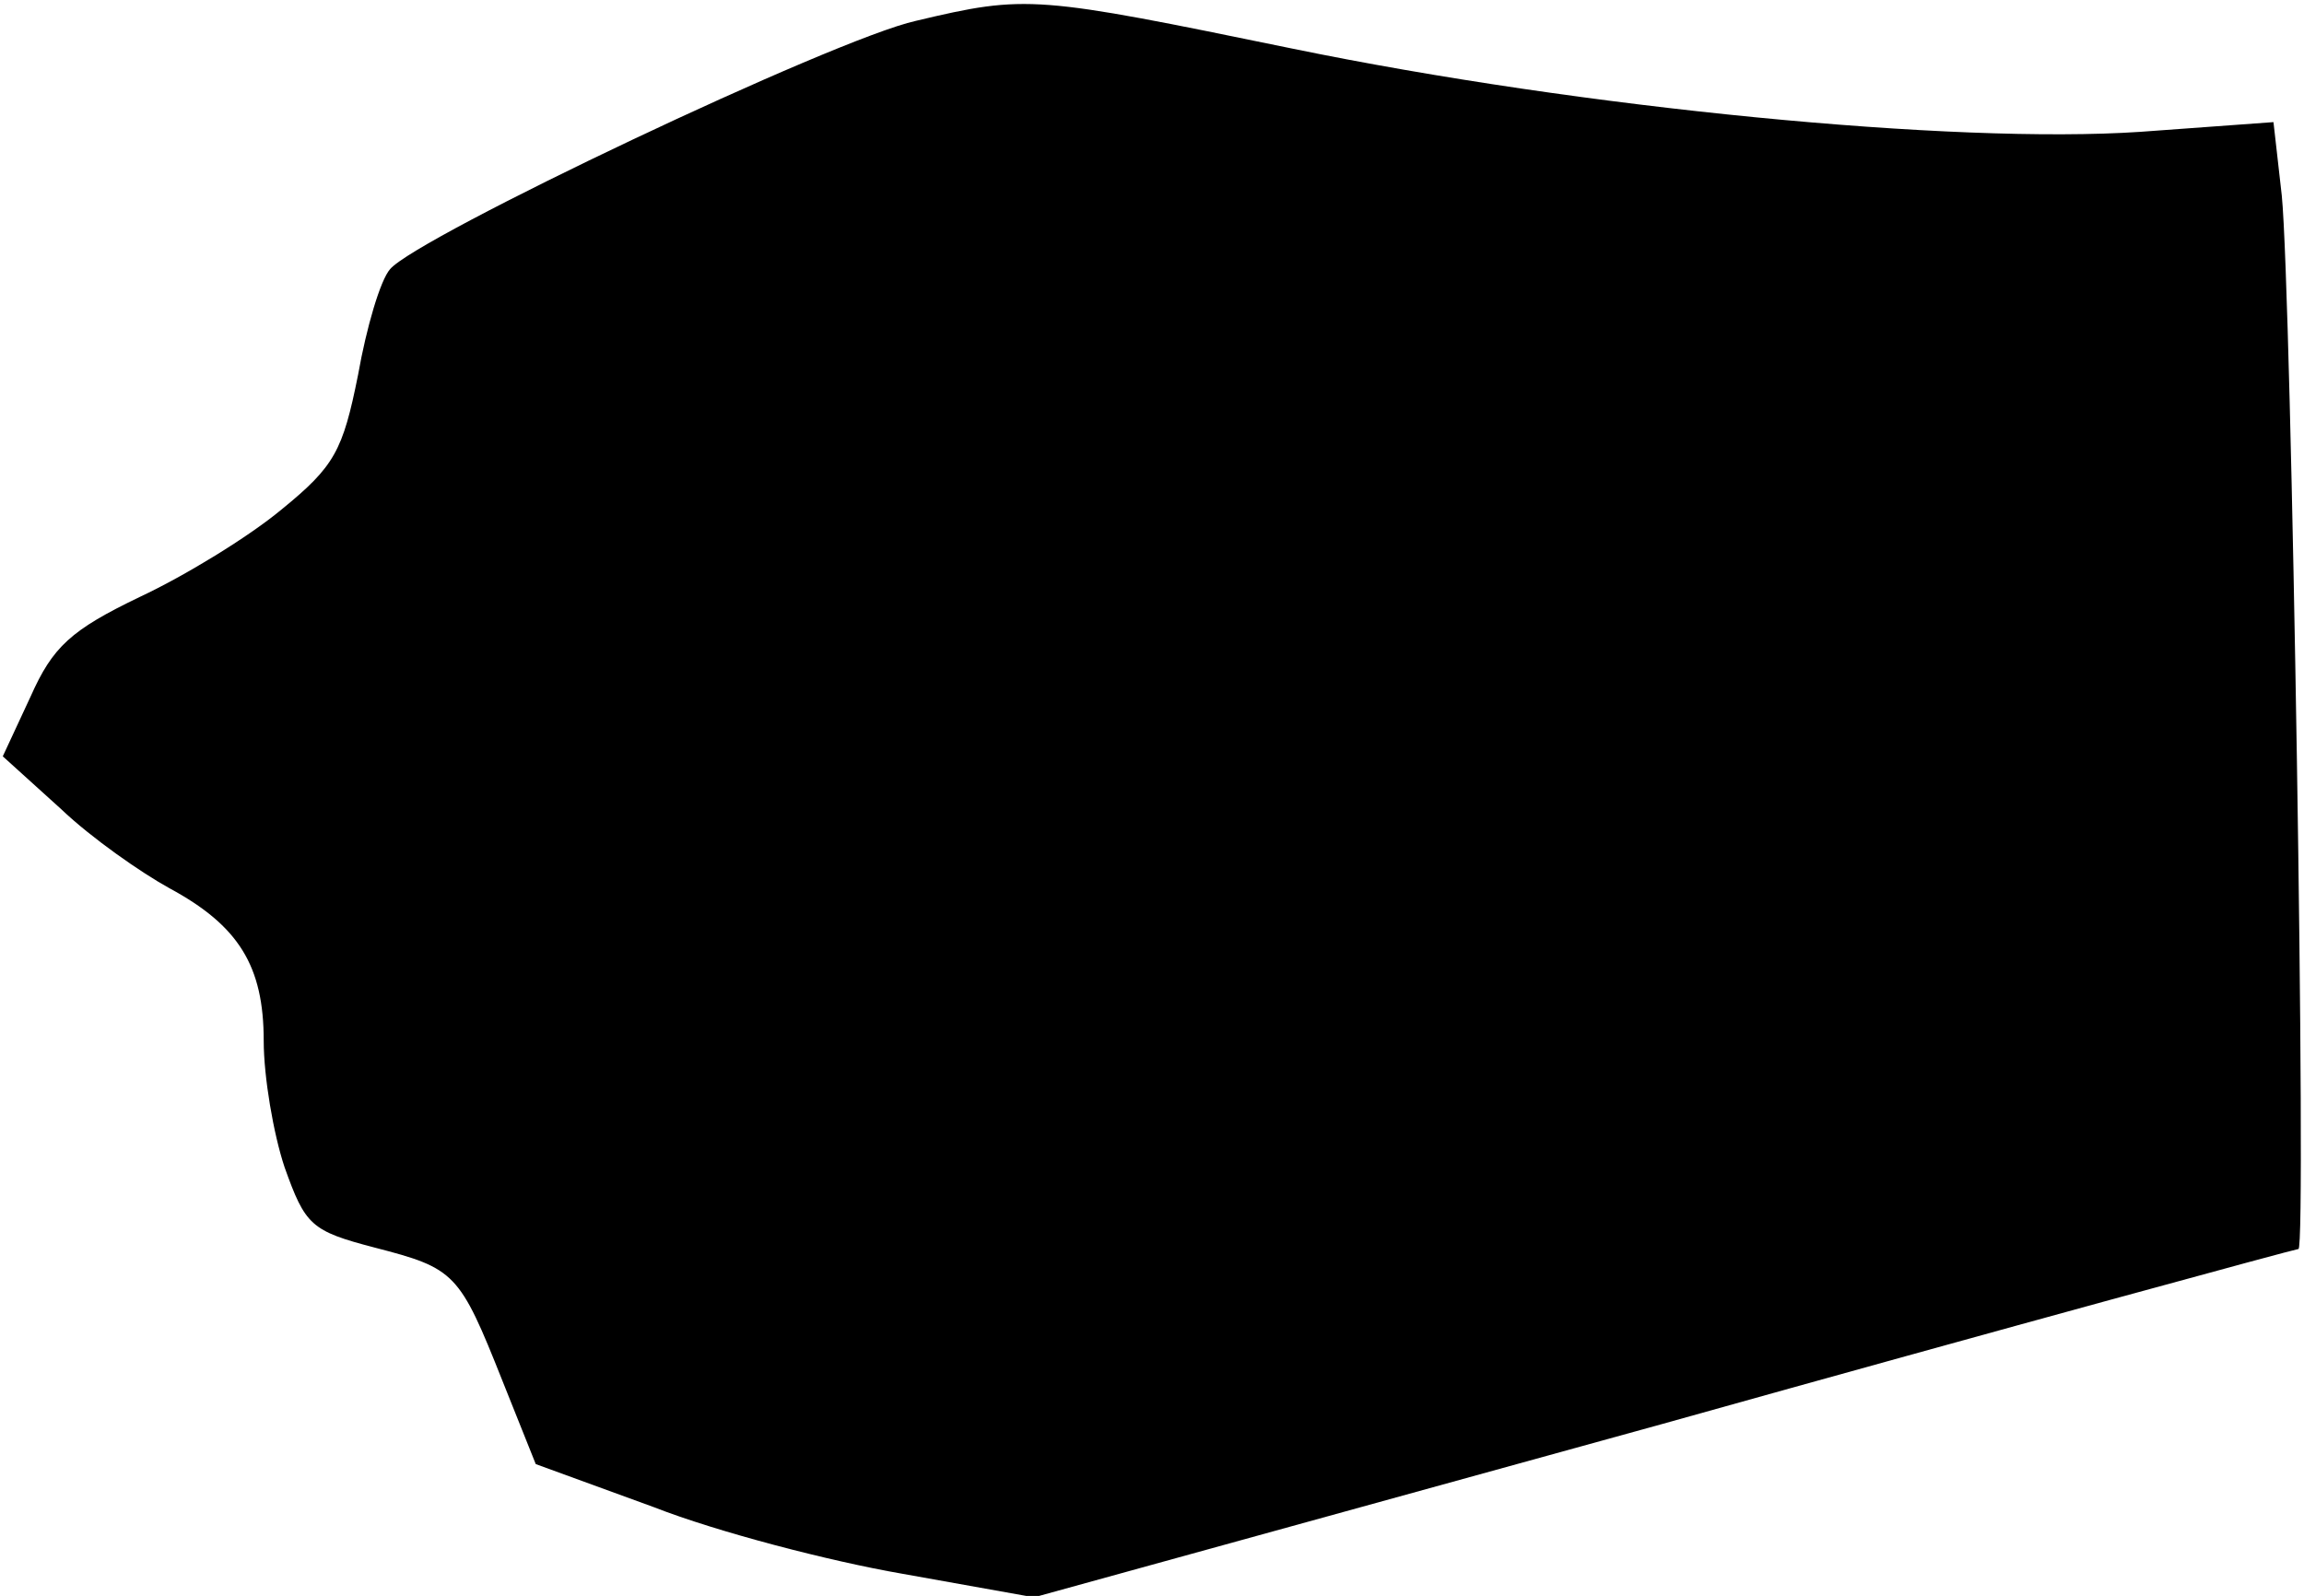<?xml version="1.0" standalone="no"?>
<!DOCTYPE svg PUBLIC "-//W3C//DTD SVG 20010904//EN"
 "http://www.w3.org/TR/2001/REC-SVG-20010904/DTD/svg10.dtd">
<svg version="1.0" xmlns="http://www.w3.org/2000/svg"
 width="166pt" height="115pt" viewBox="0 0 166 115"
 preserveAspectRatio="xMidYMid meet">
<g transform="translate(0,115) scale(0.1,-0.1)"
fill="#000000" stroke="none">
<path fill="#000000" stroke="none" d="M660 1135 c-59 -13 -360 -156 -379
-179 -7 -8 -17 -42 -23 -76 -11 -55 -17 -66 -55 -97 -24 -20 -70 -48 -102 -63
-50 -24 -63 -36 -79 -72 l-20 -43 42 -38 c22 -21 58 -46 78 -57 50 -27 68 -56
68 -110 0 -26 7 -67 15 -91 15 -42 19 -46 65 -58 58 -15 61 -18 92 -96 l24
-60 85 -31 c46 -18 127 -39 179 -48 l95 -17 453 125 c250 70 456 126 458 126
6 0 -5 689 -12 759 l-6 53 -96 -7 c-134 -9 -402 17 -611 60 -185 38 -191 39
-271 20z"/>
</g>
</svg>
